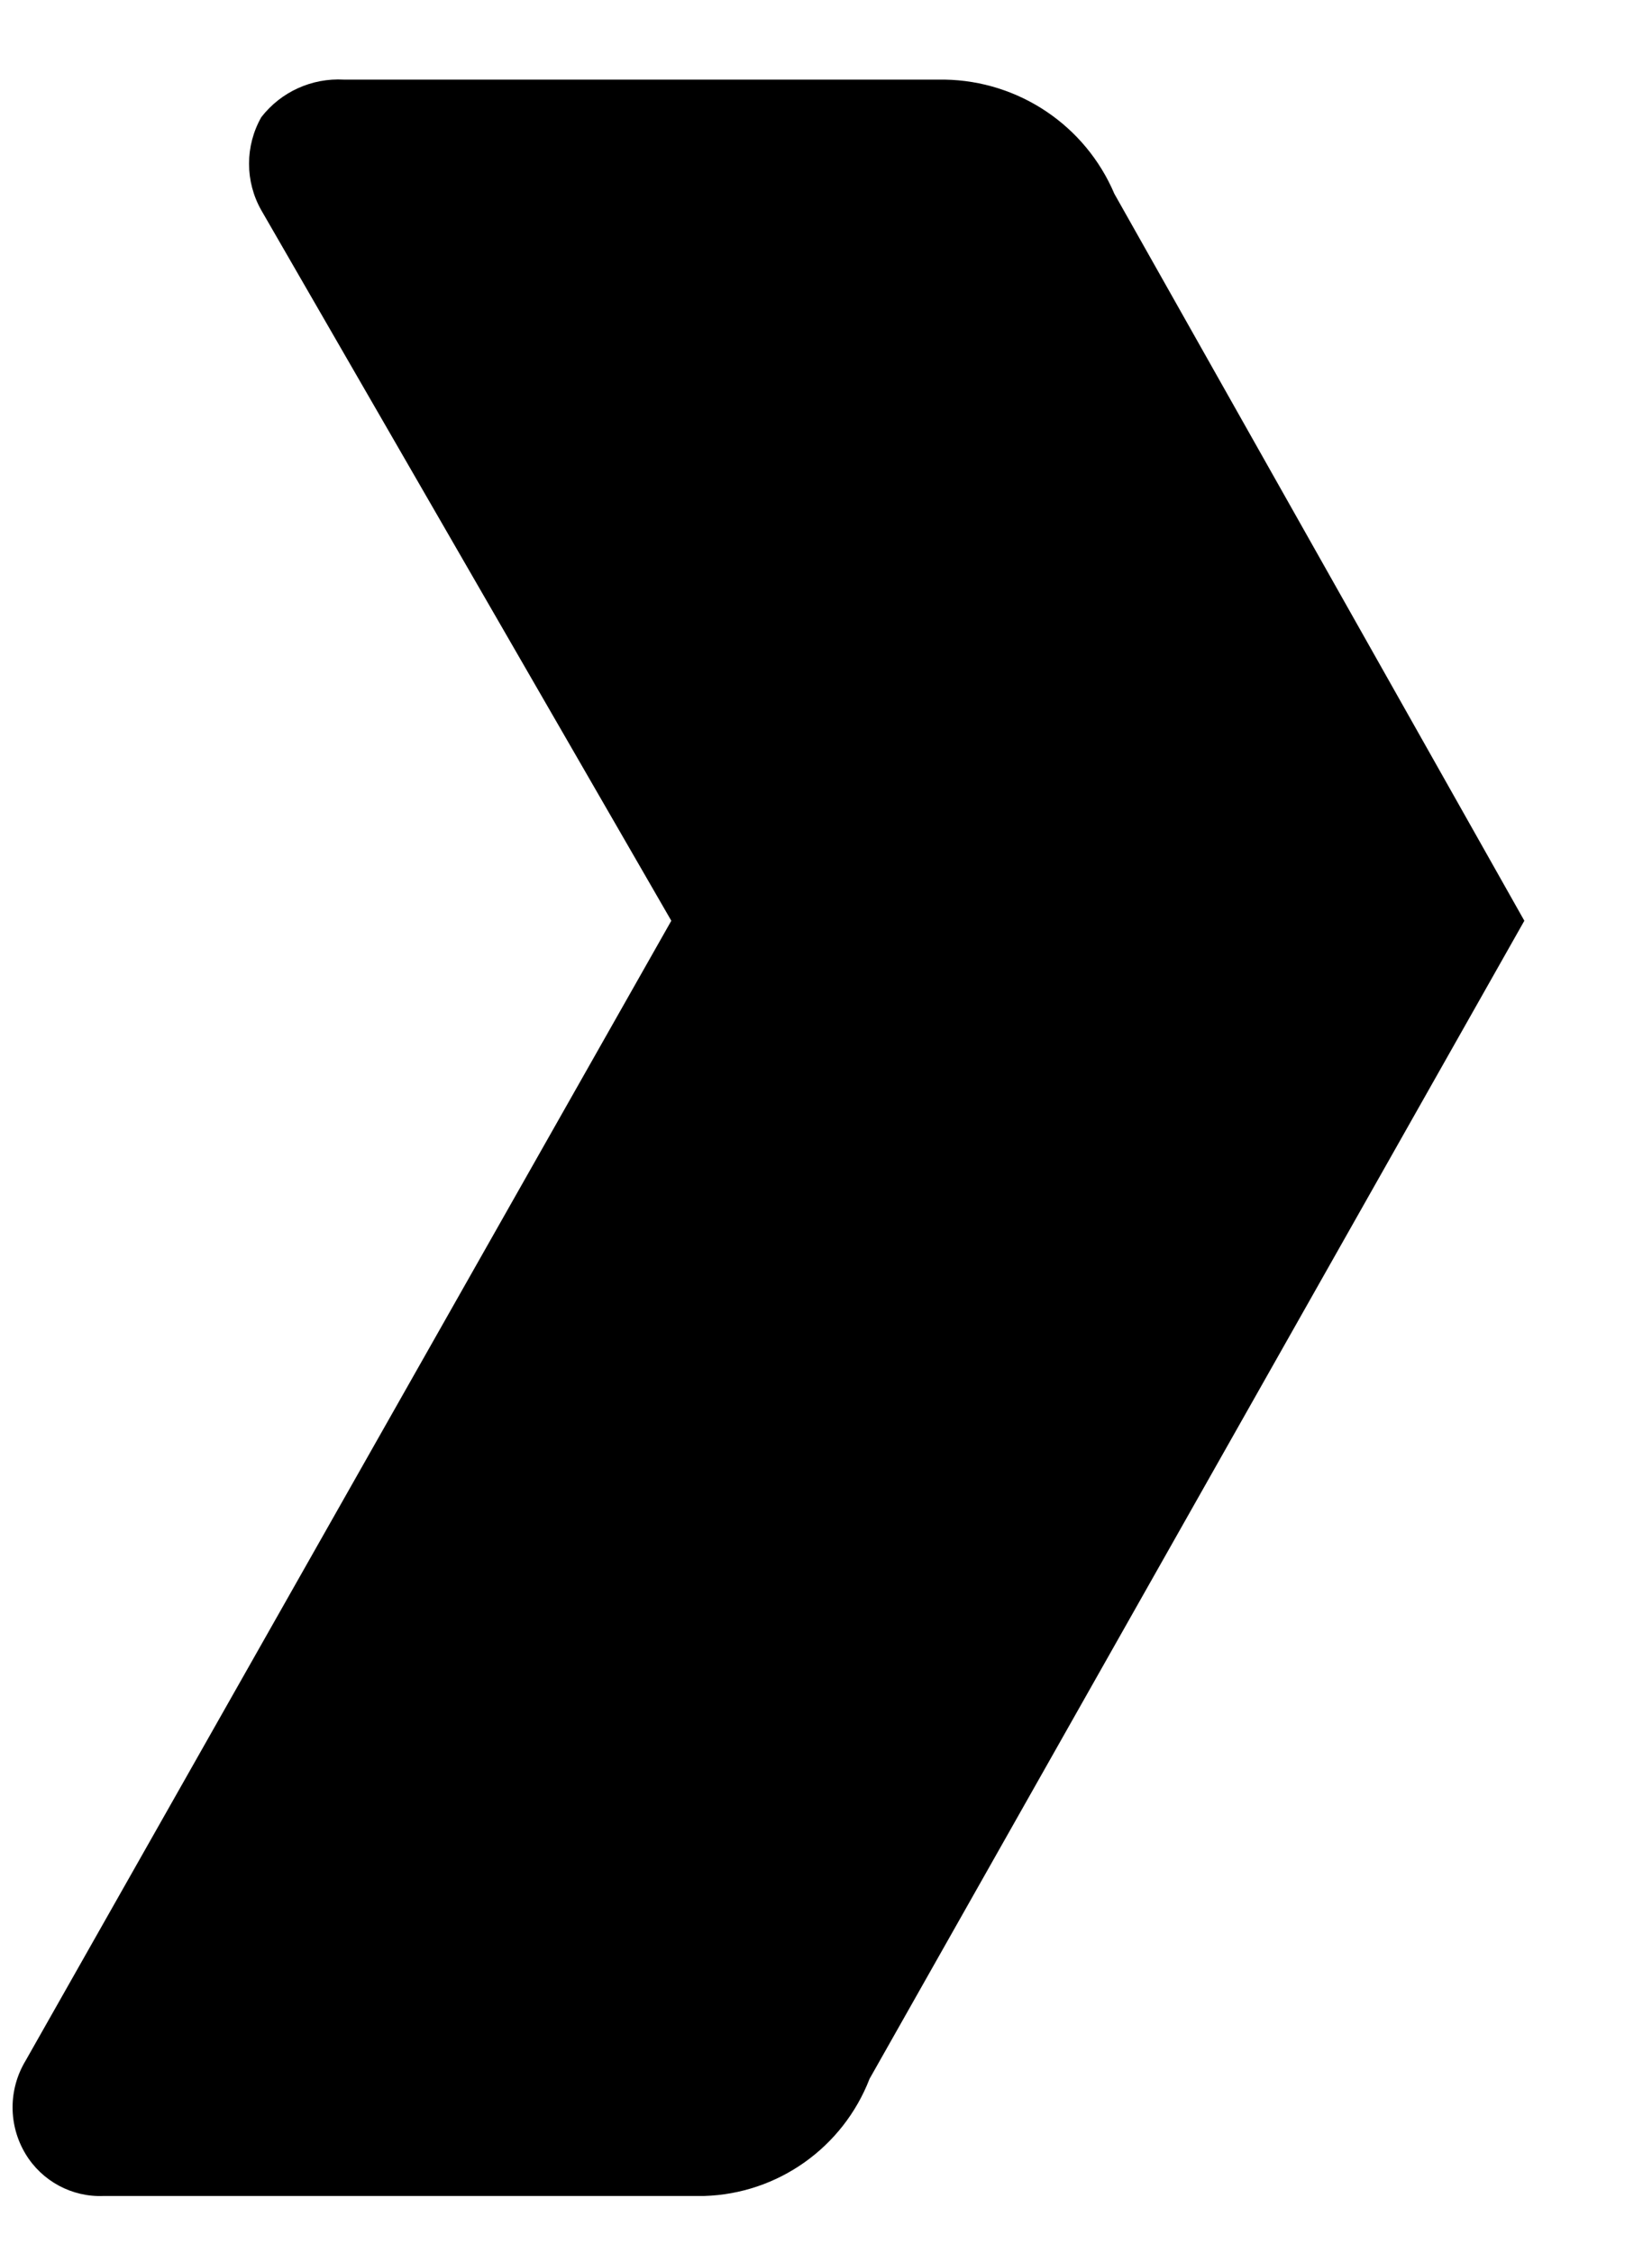 ﻿<?xml version="1.0" encoding="utf-8"?>
<svg version="1.1" xmlns:xlink="http://www.w3.org/1999/xlink" width="11px" height="15px" xmlns="http://www.w3.org/2000/svg">
  <defs>
    <pattern id="BGPattern" patternUnits="userSpaceOnUse" alignment="0 0" imageRepeat="None" />
    <mask fill="white" id="Clip4007">
      <path d="M 10.15 6.13  C 10.15 6.13  7.42 1.29  7.42 1.29  C 7.227 0.836  6.784 0.538  6.29 0.53  L 2.29 0.53  C 2.077 0.518  1.871 0.611  1.74 0.78  C 1.631 0.972  1.631 1.208  1.74 1.4  L 4.47 6.13  L 0.17 13.72  C 0.055 13.911  0.055 14.149  0.17 14.34  C 0.279 14.521  0.479 14.629  0.69 14.62  L 4.69 14.62  C 5.18 14.605  5.613 14.297  5.79 13.84  L 10.15 6.13  Z " fill-rule="evenodd" />
    </mask>
  </defs>
  <g transform="matrix(1 0 0 1 -4 -7 )">
    <path d="M 10.15 6.13  C 10.15 6.13  7.42 1.29  7.42 1.29  C 7.227 0.836  6.784 0.538  6.29 0.53  L 2.29 0.53  C 2.077 0.518  1.871 0.611  1.74 0.78  C 1.631 0.972  1.631 1.208  1.74 1.4  L 4.47 6.13  L 0.17 13.72  C 0.055 13.911  0.055 14.149  0.17 14.34  C 0.279 14.521  0.479 14.629  0.69 14.62  L 4.69 14.62  C 5.18 14.605  5.613 14.297  5.79 13.84  L 10.15 6.13  Z " fill-rule="nonzero" fill="rgba(0, 0, 0, 1)" stroke="none" transform="matrix(1 0 0 1 4 7 )" class="fill" />
    <path d="M 10.15 6.13  C 10.15 6.13  7.42 1.29  7.42 1.29  C 7.227 0.836  6.784 0.538  6.29 0.53  L 2.29 0.53  C 2.077 0.518  1.871 0.611  1.74 0.78  C 1.631 0.972  1.631 1.208  1.74 1.4  L 4.47 6.13  L 0.17 13.72  C 0.055 13.911  0.055 14.149  0.17 14.34  C 0.279 14.521  0.479 14.629  0.69 14.62  L 4.69 14.62  C 5.18 14.605  5.613 14.297  5.79 13.84  L 10.15 6.13  Z " stroke-width="0" stroke-dasharray="0" stroke="rgba(255, 255, 255, 0)" fill="none" transform="matrix(1 0 0 1 4 7 )" class="stroke" mask="url(#Clip4007)" />
  </g>
</svg>